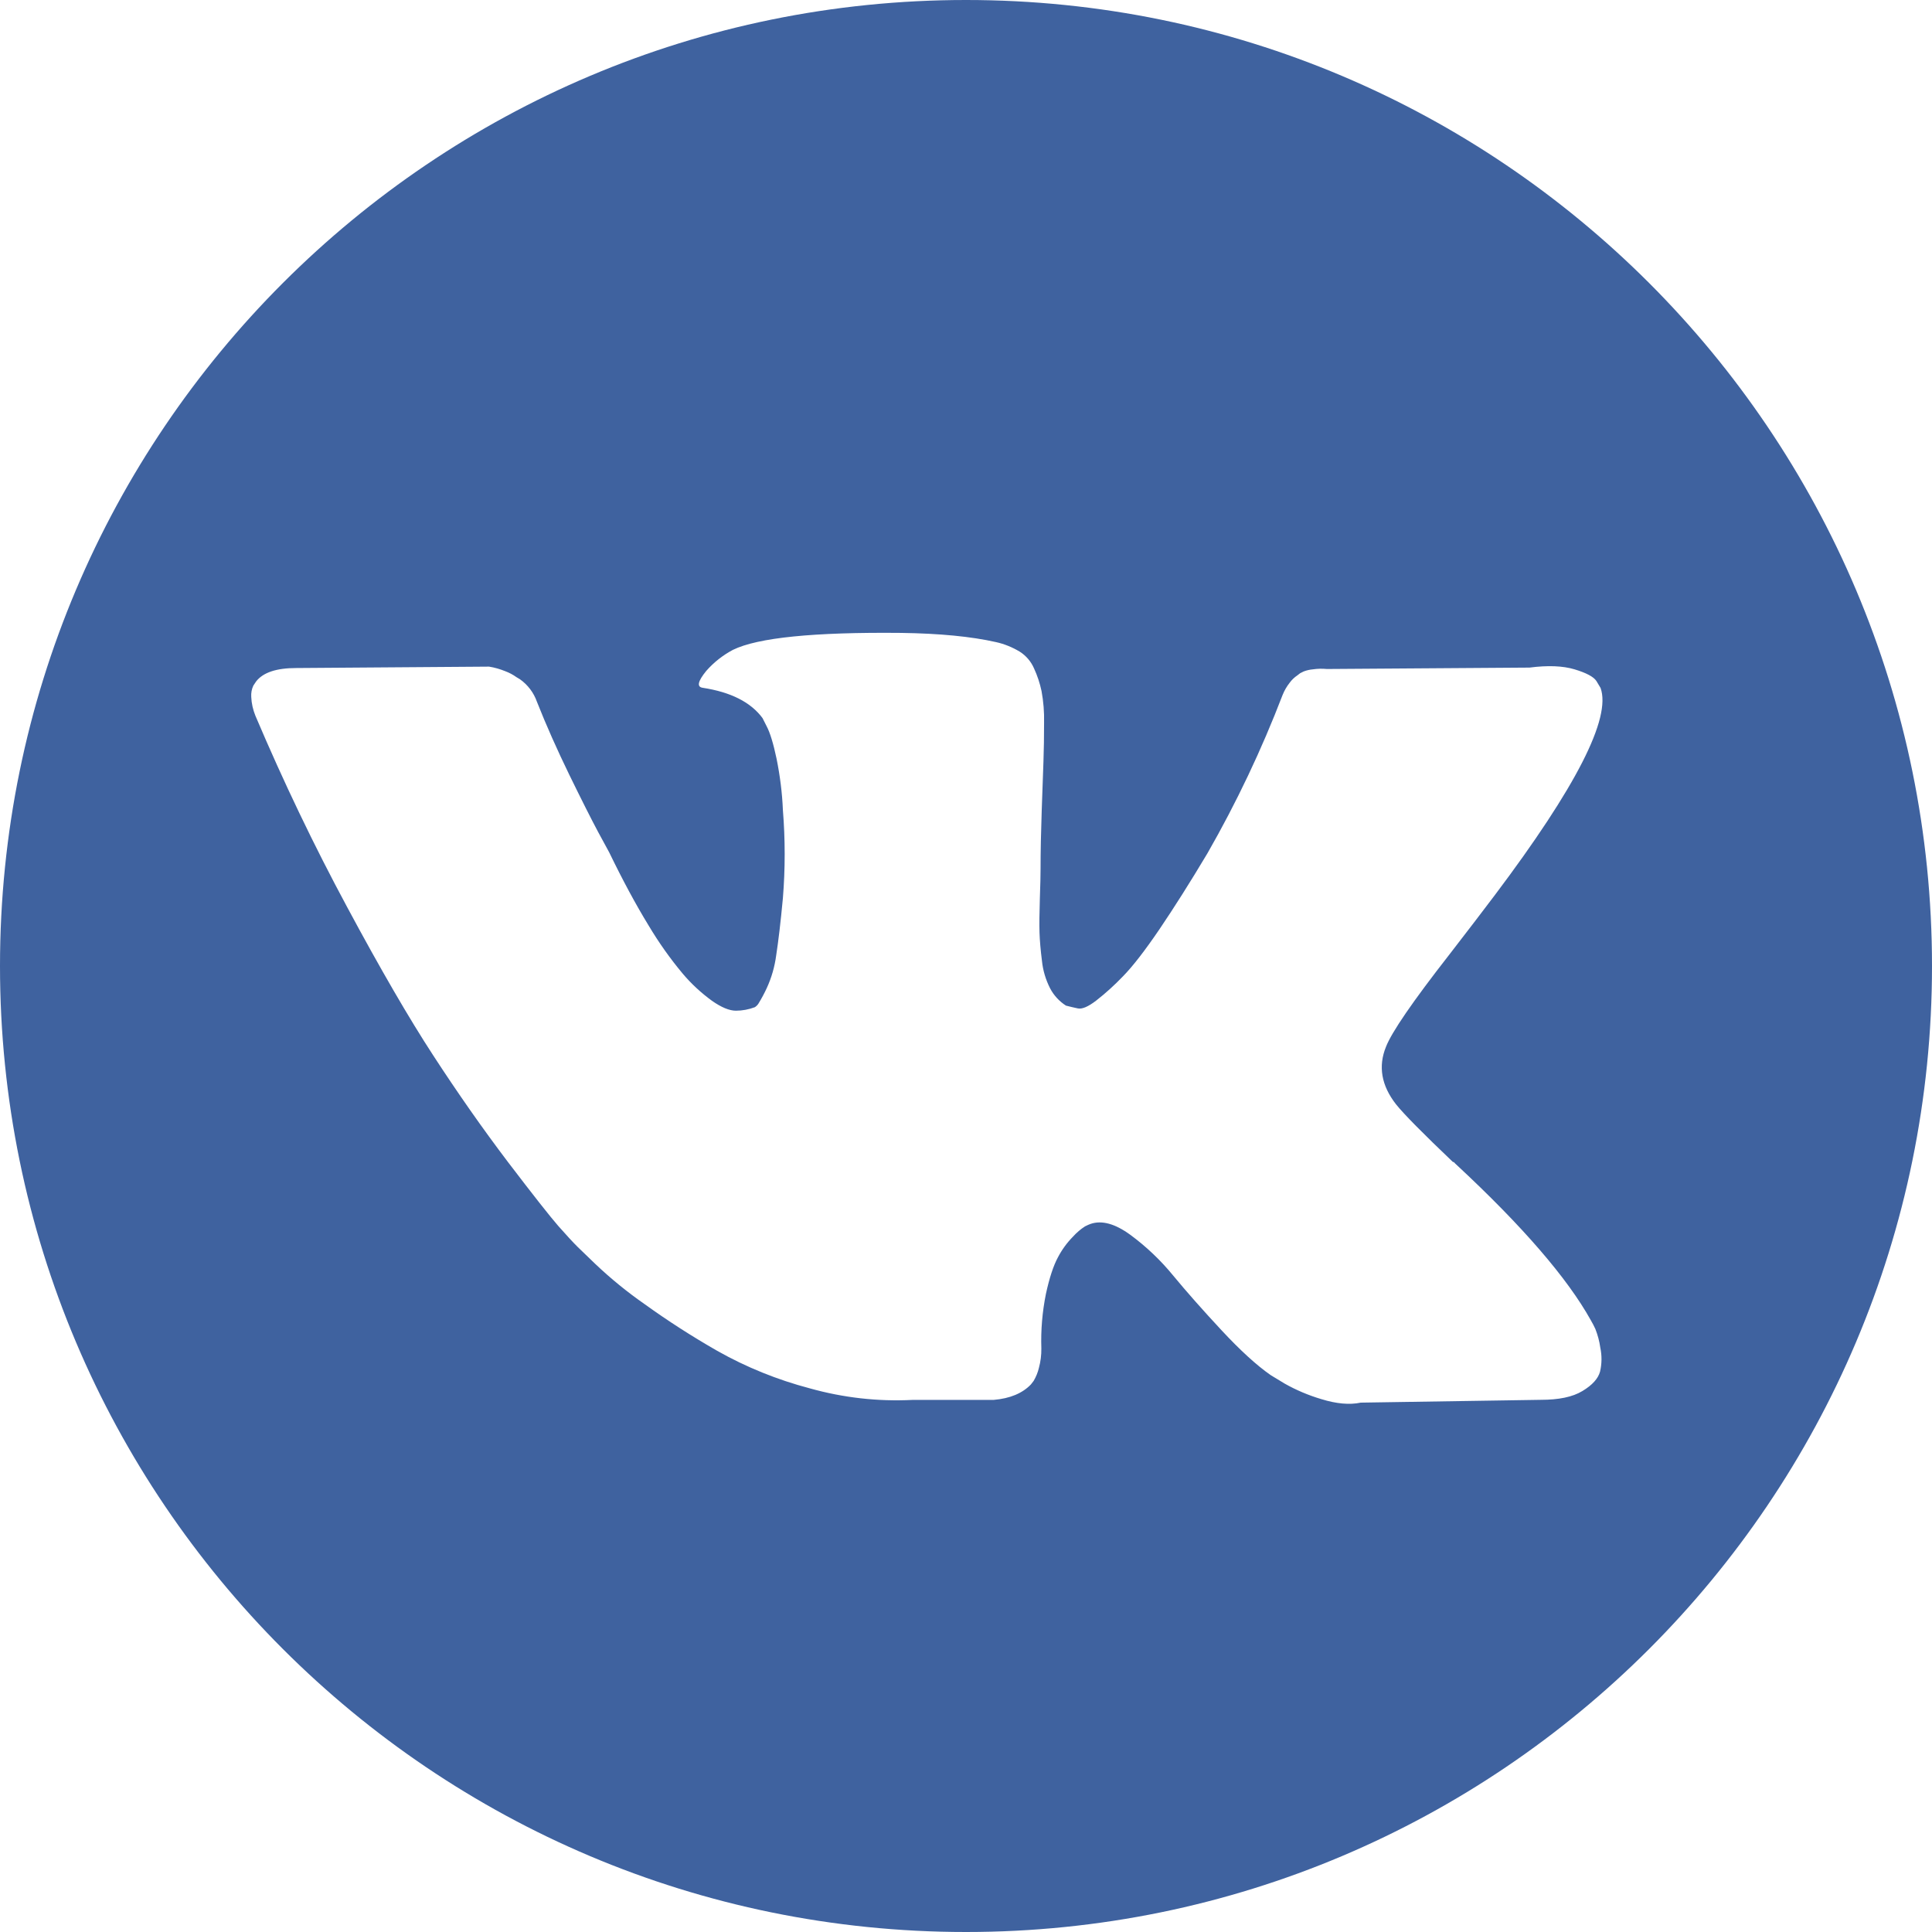 <svg width="22" height="22" viewBox="0 0 22 22" fill="none" xmlns="http://www.w3.org/2000/svg">
    <path d="M11 0C4.925 0 0 4.925 0 11C0 17.075 4.925 22 11 22C17.075 22 22 17.075 22 11C22 4.925 17.075 0 11 0ZM15.896 12.574C15.986 12.687 16.203 12.906 16.545 13.232H16.553L16.561 13.239L16.569 13.248L16.585 13.263C17.338 13.963 17.848 14.554 18.115 15.034C18.134 15.067 18.152 15.1 18.167 15.134C18.194 15.203 18.213 15.274 18.223 15.347C18.242 15.436 18.241 15.529 18.22 15.619C18.198 15.699 18.131 15.773 18.019 15.84C17.907 15.908 17.749 15.94 17.546 15.94L15.495 15.972C15.367 15.999 15.217 15.985 15.046 15.932C14.901 15.889 14.761 15.83 14.63 15.756L14.47 15.659C14.309 15.547 14.122 15.376 13.909 15.147C13.695 14.917 13.512 14.71 13.36 14.526C13.217 14.351 13.053 14.195 12.871 14.061C12.697 13.934 12.546 13.893 12.418 13.937C12.403 13.942 12.381 13.952 12.355 13.965C12.305 13.997 12.259 14.037 12.219 14.081C12.15 14.151 12.092 14.231 12.047 14.317C11.996 14.411 11.95 14.55 11.91 14.734C11.869 14.938 11.851 15.147 11.858 15.355C11.859 15.43 11.85 15.504 11.83 15.577C11.818 15.629 11.797 15.679 11.77 15.725L11.739 15.765C11.642 15.866 11.501 15.925 11.314 15.941H10.391C9.996 15.961 9.601 15.916 9.22 15.809C8.852 15.712 8.498 15.569 8.167 15.382C7.884 15.22 7.609 15.044 7.344 14.853C7.144 14.714 6.955 14.56 6.779 14.393L6.579 14.2C6.525 14.147 6.452 14.067 6.357 13.96C6.263 13.852 6.072 13.61 5.784 13.232C5.496 12.852 5.213 12.448 4.935 12.021C4.657 11.595 4.33 11.031 3.954 10.331C3.577 9.631 3.229 8.905 2.909 8.152C2.881 8.083 2.864 8.01 2.861 7.936C2.858 7.891 2.866 7.847 2.885 7.807L2.917 7.759C2.997 7.657 3.149 7.607 3.373 7.607L5.569 7.591C5.632 7.601 5.694 7.619 5.753 7.643C5.799 7.66 5.842 7.683 5.881 7.711L5.921 7.735C6.01 7.798 6.078 7.888 6.114 7.991C6.22 8.259 6.343 8.535 6.482 8.821C6.621 9.106 6.731 9.324 6.811 9.474L6.937 9.706C7.092 10.026 7.242 10.304 7.386 10.539C7.501 10.732 7.631 10.916 7.775 11.088C7.873 11.204 7.985 11.307 8.107 11.396C8.214 11.471 8.305 11.509 8.38 11.509C8.454 11.509 8.527 11.495 8.596 11.469C8.612 11.458 8.626 11.445 8.636 11.429C8.671 11.372 8.703 11.313 8.731 11.252C8.786 11.133 8.822 11.006 8.839 10.876C8.863 10.721 8.889 10.505 8.915 10.227C8.942 9.894 8.942 9.559 8.915 9.225C8.907 9.029 8.882 8.833 8.843 8.64C8.806 8.464 8.768 8.342 8.731 8.272L8.683 8.177C8.549 7.996 8.322 7.881 8.002 7.832C7.932 7.822 7.946 7.758 8.042 7.64C8.128 7.542 8.231 7.461 8.346 7.4C8.629 7.261 9.268 7.197 10.261 7.207C10.699 7.213 11.06 7.248 11.343 7.312C11.437 7.333 11.528 7.37 11.611 7.42C11.684 7.466 11.741 7.533 11.775 7.612C11.813 7.694 11.841 7.78 11.86 7.868C11.882 7.988 11.892 8.109 11.889 8.23C11.889 8.385 11.887 8.532 11.882 8.671C11.877 8.809 11.87 8.998 11.862 9.236C11.854 9.474 11.849 9.694 11.849 9.897C11.849 9.956 11.847 10.068 11.841 10.233C11.836 10.399 11.834 10.527 11.837 10.618C11.84 10.709 11.849 10.817 11.865 10.942C11.876 11.051 11.908 11.157 11.958 11.255C12 11.335 12.062 11.402 12.138 11.451C12.18 11.462 12.226 11.473 12.274 11.483C12.322 11.493 12.391 11.464 12.482 11.394C12.59 11.31 12.692 11.217 12.787 11.118C12.899 11.004 13.038 10.824 13.204 10.58C13.369 10.336 13.551 10.049 13.748 9.719C14.08 9.14 14.366 8.537 14.605 7.914C14.625 7.864 14.652 7.817 14.686 7.774C14.71 7.741 14.74 7.713 14.774 7.69L14.805 7.666L14.845 7.646C14.879 7.633 14.914 7.625 14.95 7.622C15.003 7.614 15.056 7.613 15.11 7.618L17.417 7.602C17.626 7.575 17.797 7.582 17.93 7.622C18.063 7.662 18.146 7.706 18.178 7.754L18.226 7.834C18.349 8.177 17.948 8.962 17.024 10.19C16.895 10.361 16.722 10.588 16.503 10.871C16.086 11.405 15.846 11.755 15.782 11.921C15.692 12.143 15.73 12.361 15.896 12.574Z" fill="#3F629F"/>
</svg>
